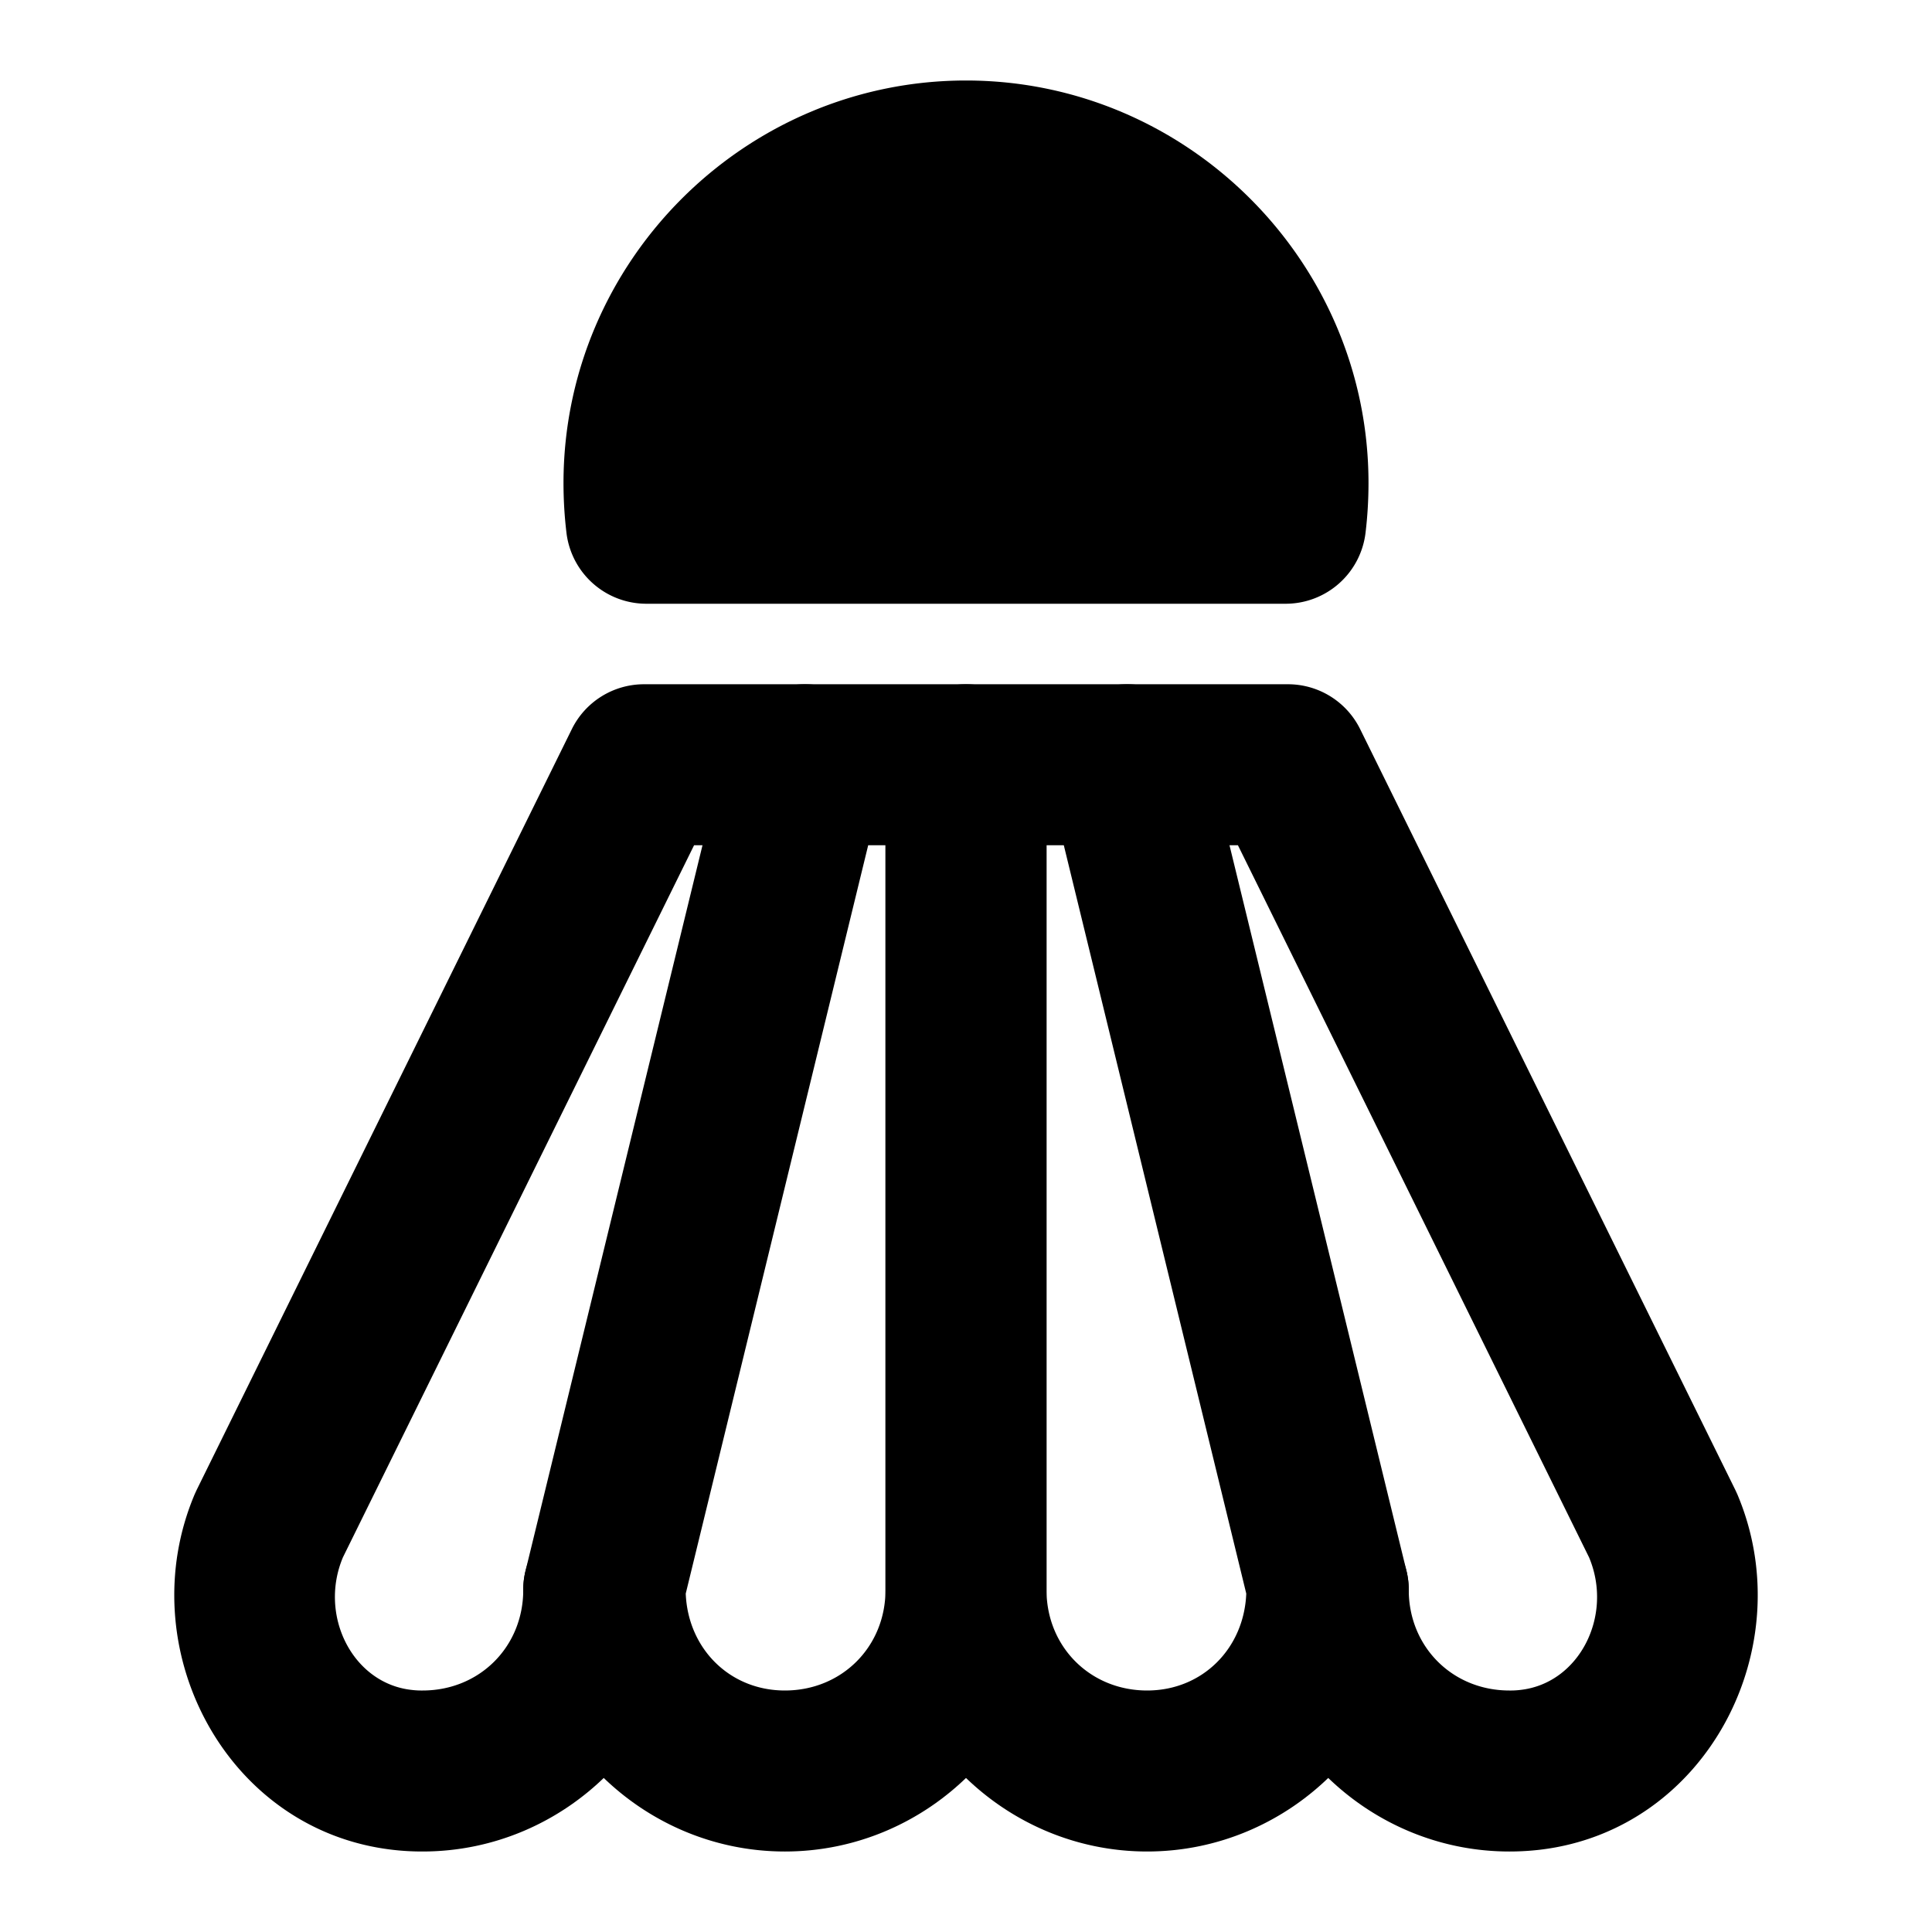<svg xmlns="http://www.w3.org/2000/svg" width="48" height="48" viewBox="0 0 48 48"><path d="M20 17a2 2 0 0 0-1.943 1.525l-5 20.5A2 2 0 0 0 13 39.5c0 3.566 2.934 6.5 6.5 6.5s6.5-2.934 6.5-6.5V19a2 2 0 0 0-2-2zm1.57 4H22v18.5c0 1.414-1.086 2.5-2.5 2.5-1.377 0-2.409-1.048-2.463-2.408z"/><path d="M16 17a2 2 0 0 0-1.793 1.115l-9.32 18.9-.047.102c-1.604 3.773.723 8.35 4.906 8.84q.372.044.754.043c3.566 0 6.5-2.934 6.5-6.5a2 2 0 0 0-2-2 2 2 0 0 0-2 2c0 1.414-1.086 2.5-2.5 2.5a2 2 0 0 1-.285-.016h-.002c-1.454-.17-2.302-1.849-1.692-3.295L17.244 21H20a2 2 0 0 0 2-2 2 2 0 0 0-2-2zm8 0a2 2 0 0 0-2 2v20.5c0 3.566 2.934 6.5 6.5 6.5s6.5-2.934 6.5-6.5a2 2 0 0 0-.057-.475l-5-20.5A2 2 0 0 0 28 17Zm2 4h.43l4.533 18.592C30.909 40.952 29.877 42 28.5 42c-1.414 0-2.5-1.086-2.5-2.5Z"/><path d="M28 17a2 2 0 0 0-2 2 2 2 0 0 0 2 2h2.756l8.724 17.693c.608 1.445-.24 3.121-1.693 3.291A2 2 0 0 1 37.5 42c-1.414 0-2.5-1.086-2.5-2.5a2 2 0 0 0-2-2 2 2 0 0 0-2 2c0 3.566 2.934 6.5 6.5 6.5q.381 0 .752-.043c4.184-.49 6.513-5.067 4.908-8.84l-.047-.101-9.32-18.9A2 2 0 0 0 32 17Zm-11.94-4c-.04-.33-.06-.66-.06-1 0-4.42 3.58-8 8-8s8 3.58 8 8c0 .34-.02.67-.06 1z"/><path d="M24 2c-5.5 0-10 4.5-10 10q0 .627.074 1.24A2 2 0 0 0 16.061 15h15.878a2 2 0 0 0 1.987-1.76Q34 12.627 34 12c0-5.5-4.5-10-10-10Zm0 4c2.984 0 5.314 2.165 5.8 5H18.2c.486-2.835 2.816-5 5.8-5Z"/></svg>